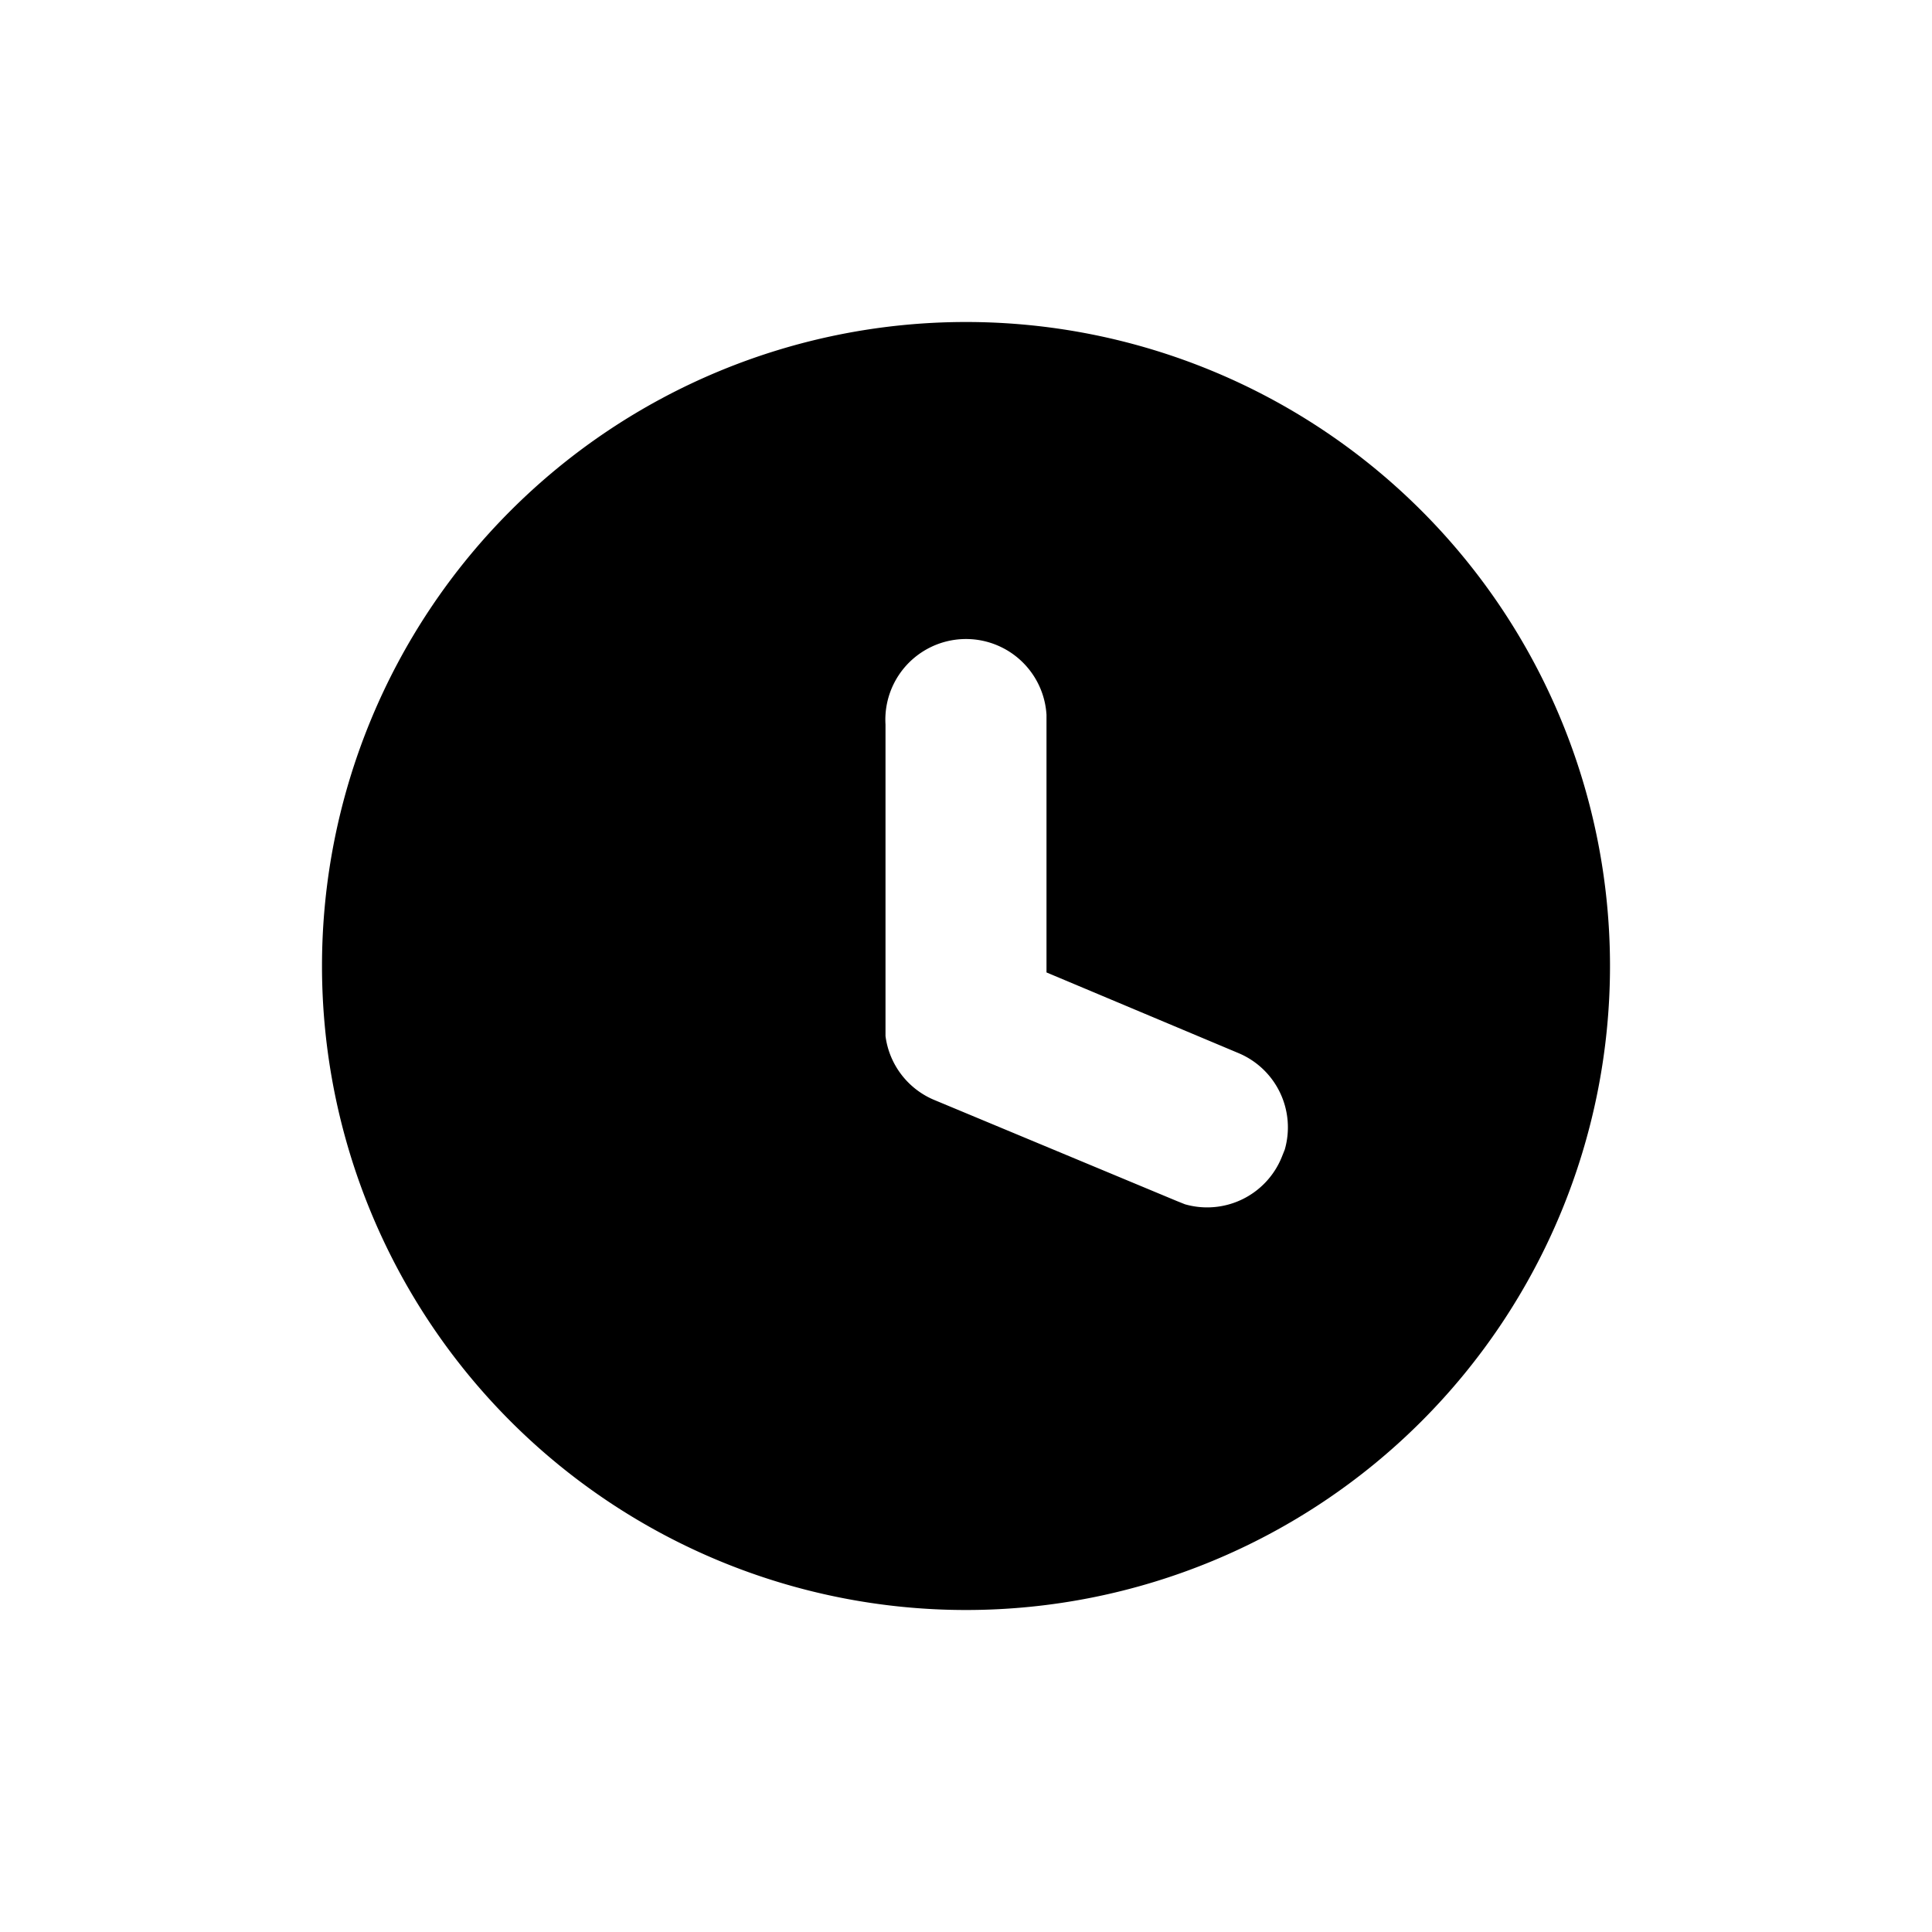 <svg xmlns="http://www.w3.org/2000/svg" fill="none" viewBox="0 0 24 24"><path fill="currentColor" fill-rule="evenodd" d="M12 20a8 8 0 1 0 0-16 8 8 0 0 0 0 16m1-11.12A1 1 0 0 0 11 9v3.87a1 1 0 0 0 .62.8l3 1.25.1.04a1 1 0 0 0 1.2-.58l.04-.1a1 1 0 0 0-.58-1.2l-2.38-1v-3.2" clip-rule="evenodd"/></svg>